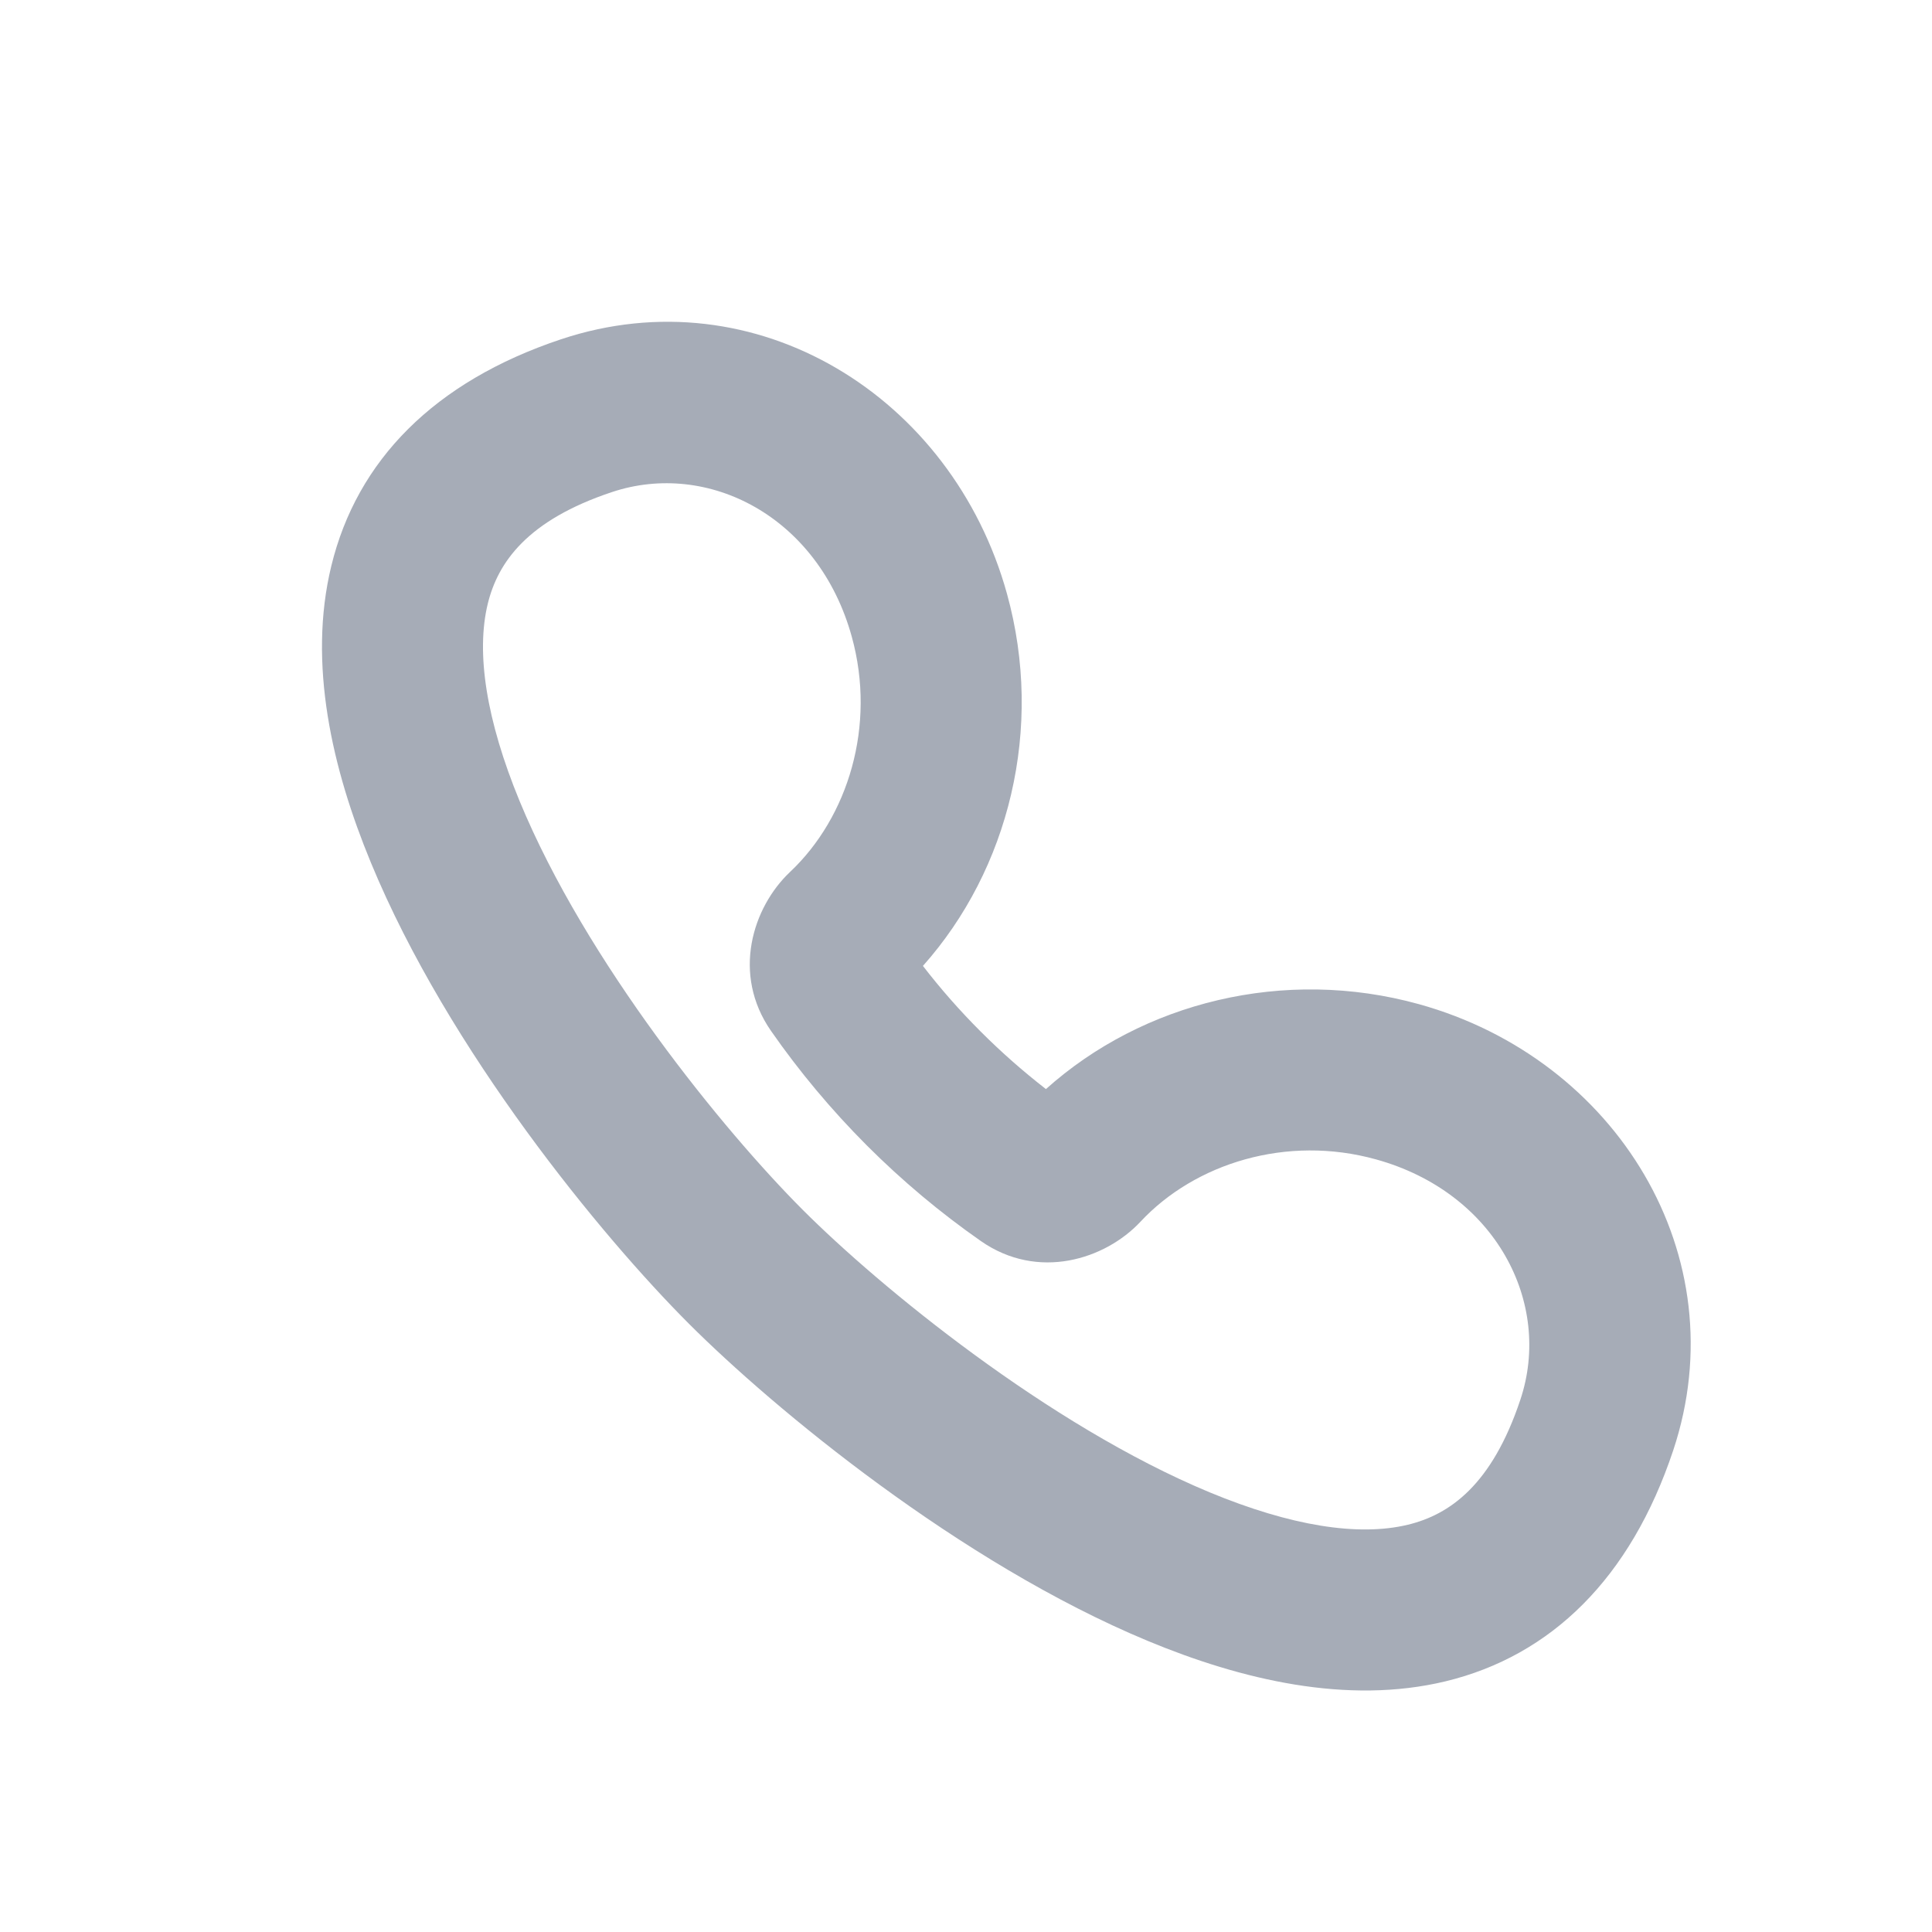 <svg width="24" height="24" viewBox="0 0 24 24" fill="none" xmlns="http://www.w3.org/2000/svg">
<path fill-rule="evenodd" clip-rule="evenodd" d="M6.968 4.215C9.387 3.409 11.83 4.924 12.509 7.376L12.509 7.376C12.972 9.047 12.533 10.8 11.465 11.999C11.684 12.283 11.923 12.555 12.183 12.815C12.441 13.073 12.712 13.311 12.993 13.529C14.193 12.453 15.95 12.01 17.626 12.474L17.626 12.474C20.078 13.154 21.59 15.6 20.785 18.018C20.256 19.604 19.271 20.568 17.957 20.886C16.736 21.18 15.42 20.867 14.258 20.384C11.92 19.412 9.611 17.497 8.556 16.442C7.477 15.362 5.57 13.049 4.607 10.715C4.128 9.556 3.82 8.244 4.116 7.029C4.434 5.721 5.393 4.741 6.968 4.215ZM10.581 7.909C10.169 6.418 8.797 5.714 7.601 6.113L7.601 6.113C6.55 6.463 6.185 6.985 6.059 7.501C5.911 8.11 6.04 8.945 6.455 9.952C7.28 11.95 8.99 14.046 9.971 15.028C10.928 15.986 13.023 17.705 15.026 18.538C16.036 18.957 16.875 19.089 17.488 18.941C18.007 18.816 18.533 18.449 18.887 17.386L18.887 17.386C19.287 16.187 18.581 14.814 17.092 14.402L17.359 13.438L17.092 14.402C15.984 14.095 14.845 14.45 14.167 15.177C13.729 15.645 12.895 15.912 12.185 15.417C11.685 15.068 11.211 14.672 10.768 14.229C10.324 13.784 9.928 13.309 9.579 12.808C9.086 12.101 9.349 11.27 9.815 10.831C10.535 10.152 10.887 9.015 10.581 7.909Z" fill="#A6ACB7"/>
</svg>
